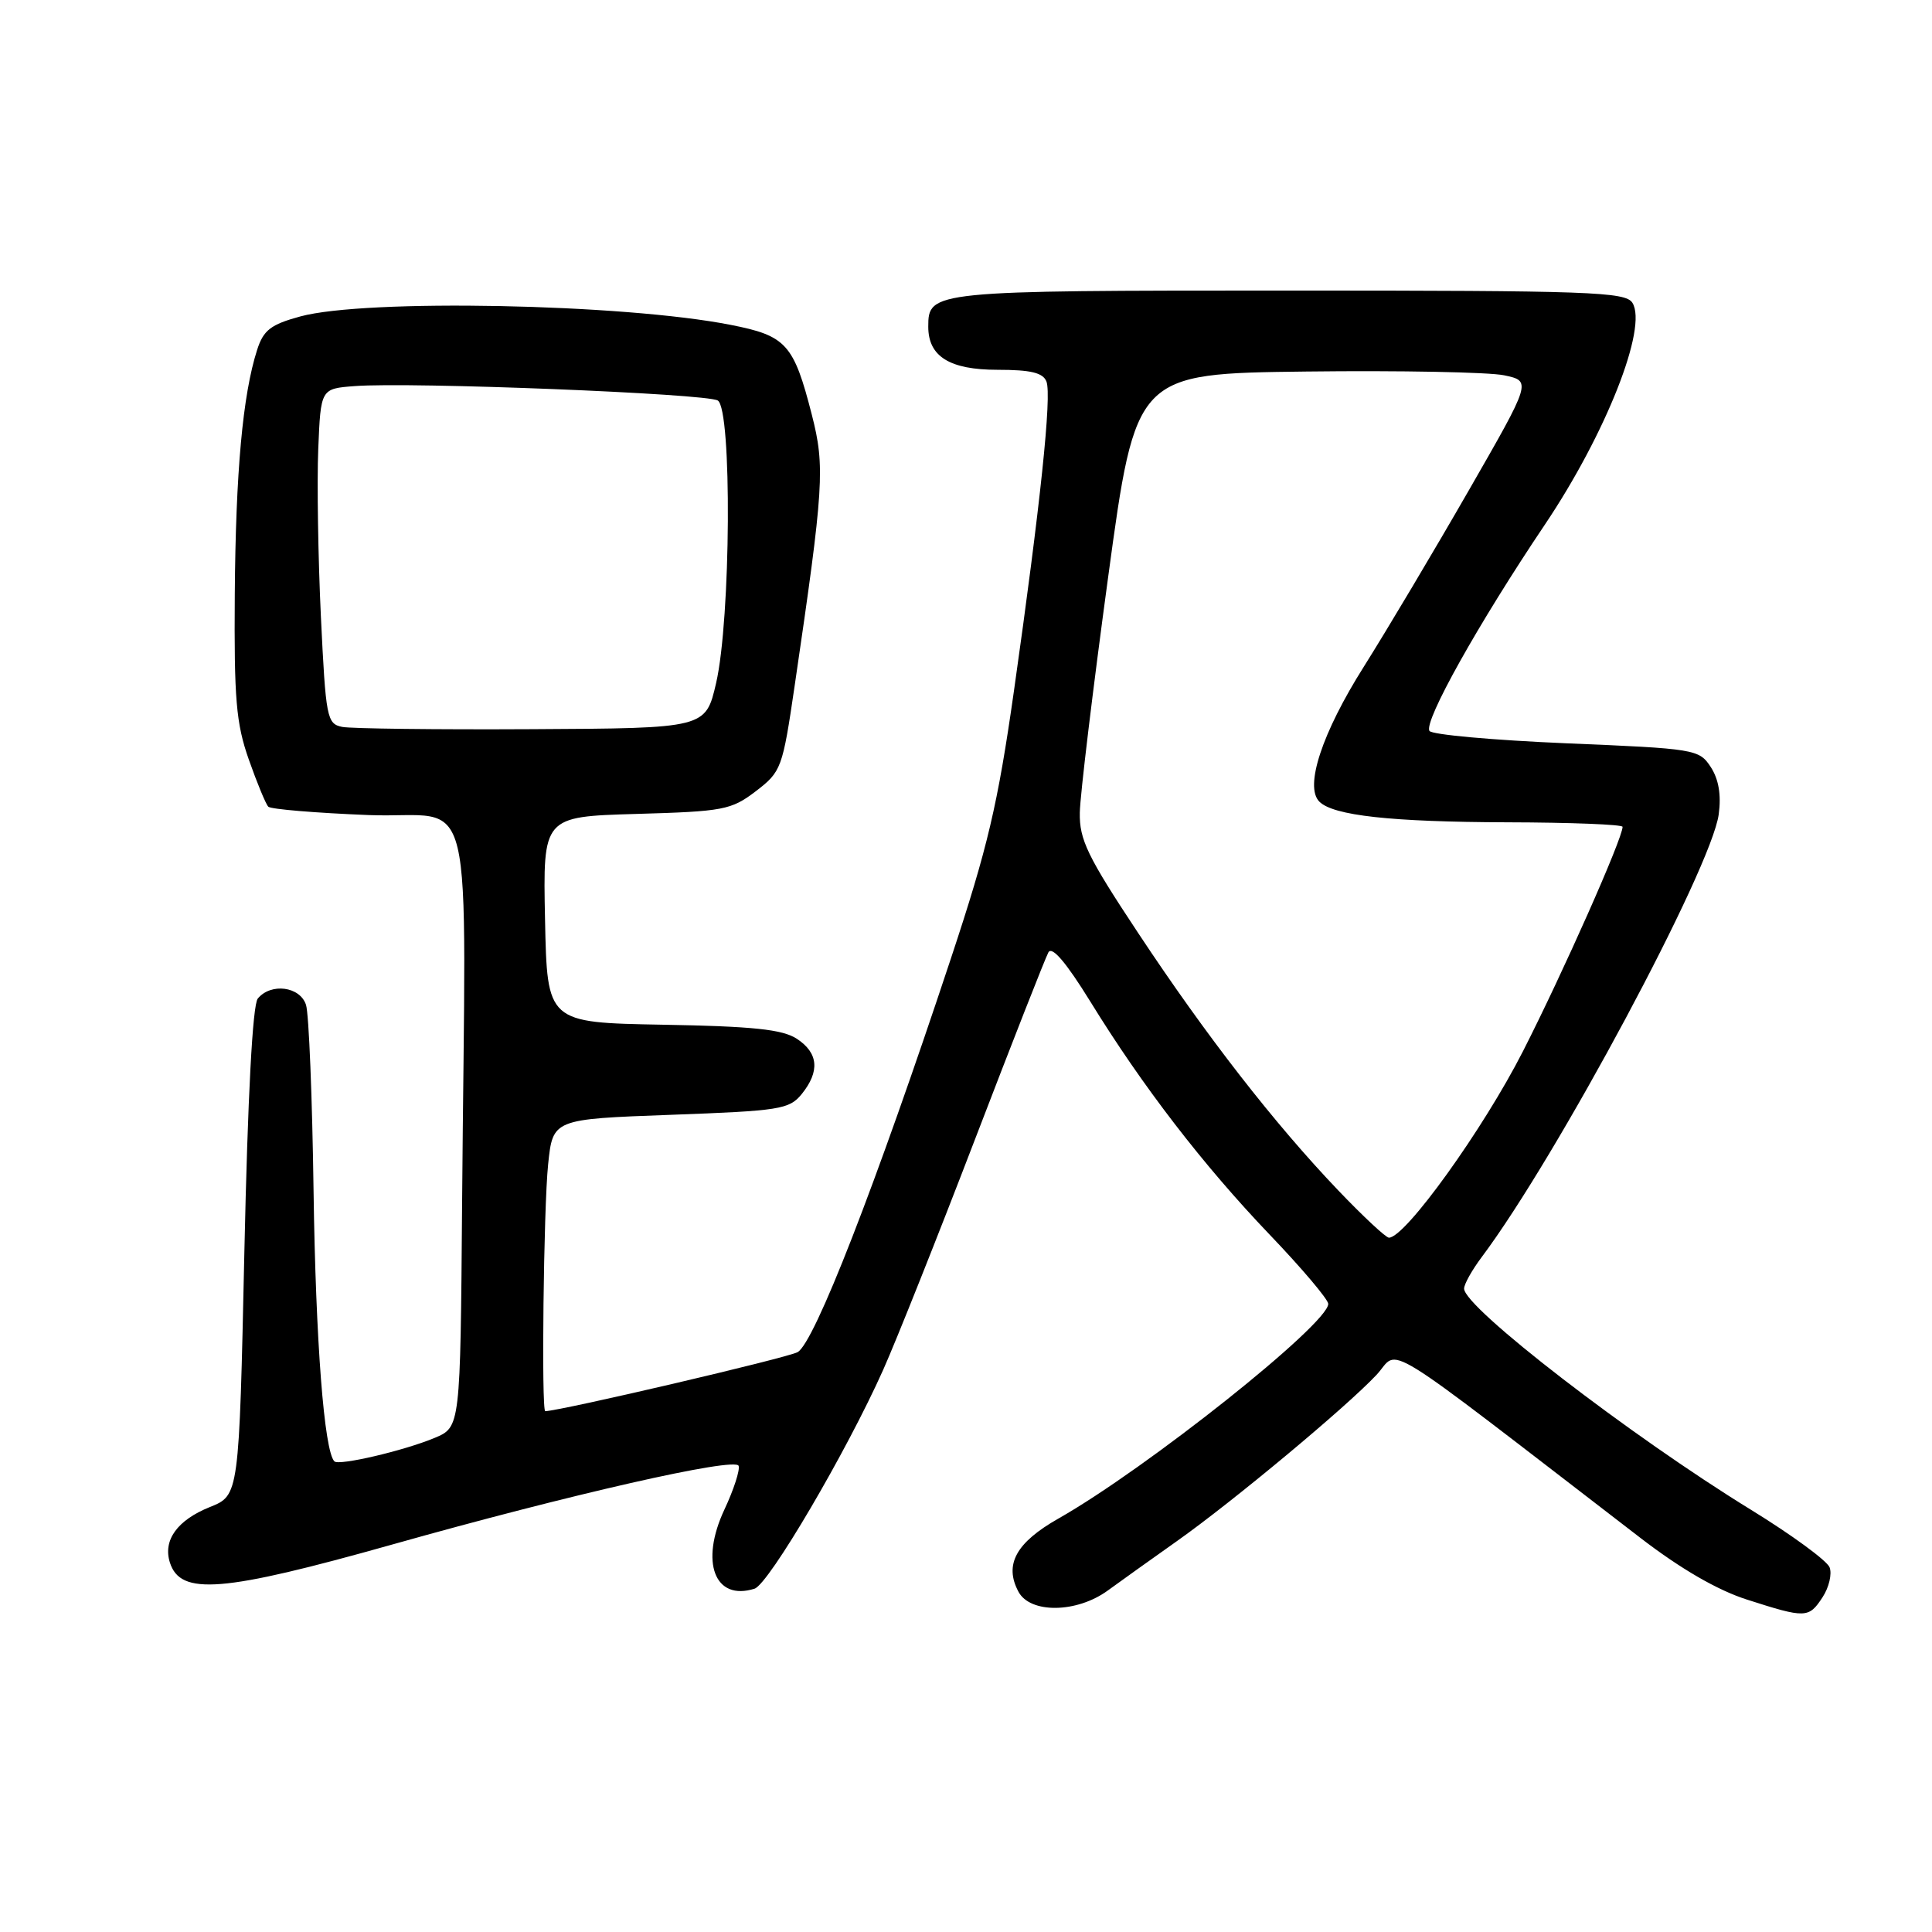 <?xml version="1.0" encoding="UTF-8" standalone="no"?>
<!DOCTYPE svg PUBLIC "-//W3C//DTD SVG 1.1//EN" "http://www.w3.org/Graphics/SVG/1.1/DTD/svg11.dtd" >
<svg xmlns="http://www.w3.org/2000/svg" xmlns:xlink="http://www.w3.org/1999/xlink" version="1.1" viewBox="0 0 256 256">
 <g >
 <path fill="currentColor"
d=" M 241.50 211.64 C 242.35 210.34 242.77 208.56 242.43 207.68 C 242.09 206.80 237.42 203.38 232.04 200.07 C 216.05 190.25 194.00 173.25 194.00 170.75 C 194.00 170.16 195.04 168.30 196.32 166.59 C 206.31 153.28 226.78 115.03 227.74 107.90 C 228.09 105.32 227.73 103.24 226.68 101.63 C 225.14 99.28 224.62 99.20 207.53 98.49 C 197.87 98.08 189.72 97.35 189.41 96.85 C 188.63 95.60 195.89 82.62 204.70 69.52 C 212.79 57.48 218.36 43.37 216.30 40.12 C 215.38 38.67 210.65 38.50 170.79 38.50 C 123.40 38.50 123.00 38.54 123.00 43.29 C 123.00 47.24 125.83 49.00 132.19 49.00 C 136.59 49.00 138.21 49.39 138.66 50.56 C 139.38 52.42 137.86 66.85 134.36 91.50 C 132.20 106.68 130.89 112.25 126.00 127.00 C 116.01 157.14 107.89 177.99 105.68 179.17 C 104.23 179.95 74.44 186.91 72.25 186.99 C 71.72 187.01 72.03 159.99 72.63 154.29 C 73.25 148.29 73.25 148.29 88.86 147.72 C 103.34 147.19 104.58 147.00 106.23 144.97 C 108.66 141.96 108.45 139.52 105.58 137.64 C 103.68 136.40 99.79 135.99 87.83 135.78 C 72.50 135.50 72.50 135.50 72.22 121.85 C 71.94 108.21 71.94 108.21 84.30 107.85 C 95.87 107.52 96.88 107.33 100.15 104.84 C 103.53 102.25 103.69 101.83 105.30 90.84 C 109.17 64.50 109.34 61.86 107.57 54.95 C 105.17 45.58 104.18 44.49 96.83 43.05 C 82.59 40.24 48.43 39.58 39.79 41.93 C 35.87 43.00 34.91 43.74 34.07 46.36 C 32.16 52.31 31.23 62.54 31.11 78.76 C 31.01 92.60 31.28 95.86 32.97 100.65 C 34.06 103.75 35.22 106.55 35.55 106.89 C 35.89 107.23 41.86 107.72 48.83 108.00 C 63.31 108.57 61.68 101.78 61.23 159.55 C 61.00 189.10 61.00 189.10 57.59 190.53 C 53.52 192.23 44.91 194.24 44.31 193.64 C 42.95 192.28 41.83 177.69 41.55 157.91 C 41.38 145.48 40.93 134.35 40.55 133.16 C 39.77 130.71 35.91 130.20 34.16 132.31 C 33.47 133.14 32.83 145.19 32.38 165.88 C 31.68 198.14 31.68 198.14 27.81 199.69 C 23.50 201.42 21.57 204.08 22.51 207.04 C 23.91 211.45 29.45 211.00 52.00 204.65 C 75.47 198.03 97.43 193.04 97.87 194.23 C 98.07 194.77 97.23 197.38 95.99 200.02 C 92.72 206.99 94.70 212.18 99.98 210.51 C 101.87 209.91 112.19 192.34 117.03 181.50 C 118.75 177.65 124.22 163.93 129.18 151.00 C 134.14 138.07 138.52 126.91 138.92 126.19 C 139.40 125.33 141.28 127.54 144.46 132.69 C 151.41 143.97 159.40 154.35 168.25 163.61 C 172.51 168.06 176.00 172.19 176.00 172.77 C 176.00 175.44 151.93 194.59 140.24 201.22 C 134.62 204.41 133.03 207.32 134.95 210.91 C 136.51 213.83 142.68 213.75 146.79 210.75 C 148.49 209.51 152.62 206.56 155.97 204.19 C 163.35 198.97 178.41 186.43 182.39 182.18 C 185.59 178.76 181.78 176.41 217.35 203.77 C 222.68 207.87 227.57 210.71 231.50 211.96 C 239.26 214.45 239.67 214.44 241.50 211.64 Z  M 177.34 157.75 C 168.85 148.86 159.89 137.34 150.84 123.67 C 144.08 113.47 143.01 111.25 143.08 107.67 C 143.12 105.37 144.81 91.35 146.83 76.50 C 150.50 49.50 150.50 49.50 173.09 49.23 C 185.51 49.08 197.31 49.31 199.31 49.73 C 202.94 50.50 202.94 50.50 194.61 65.00 C 190.03 72.97 183.78 83.47 180.72 88.33 C 175.17 97.12 172.83 104.23 174.82 106.22 C 176.67 108.07 184.30 108.91 199.75 108.96 C 208.14 108.98 215.00 109.25 215.00 109.56 C 215.00 111.10 207.10 128.89 201.81 139.28 C 196.53 149.65 186.21 164.00 184.04 164.00 C 183.64 164.00 180.63 161.19 177.34 157.75 Z  M 45.35 96.32 C 43.31 95.91 43.17 95.15 42.52 81.69 C 42.15 73.89 41.99 63.90 42.17 59.50 C 42.50 51.50 42.50 51.50 47.00 51.16 C 54.46 50.59 93.62 52.15 95.11 53.07 C 97.01 54.24 96.84 82.05 94.89 90.50 C 93.50 96.50 93.50 96.50 70.50 96.62 C 57.85 96.69 46.53 96.55 45.35 96.32 Z "/>
</g>
</svg>